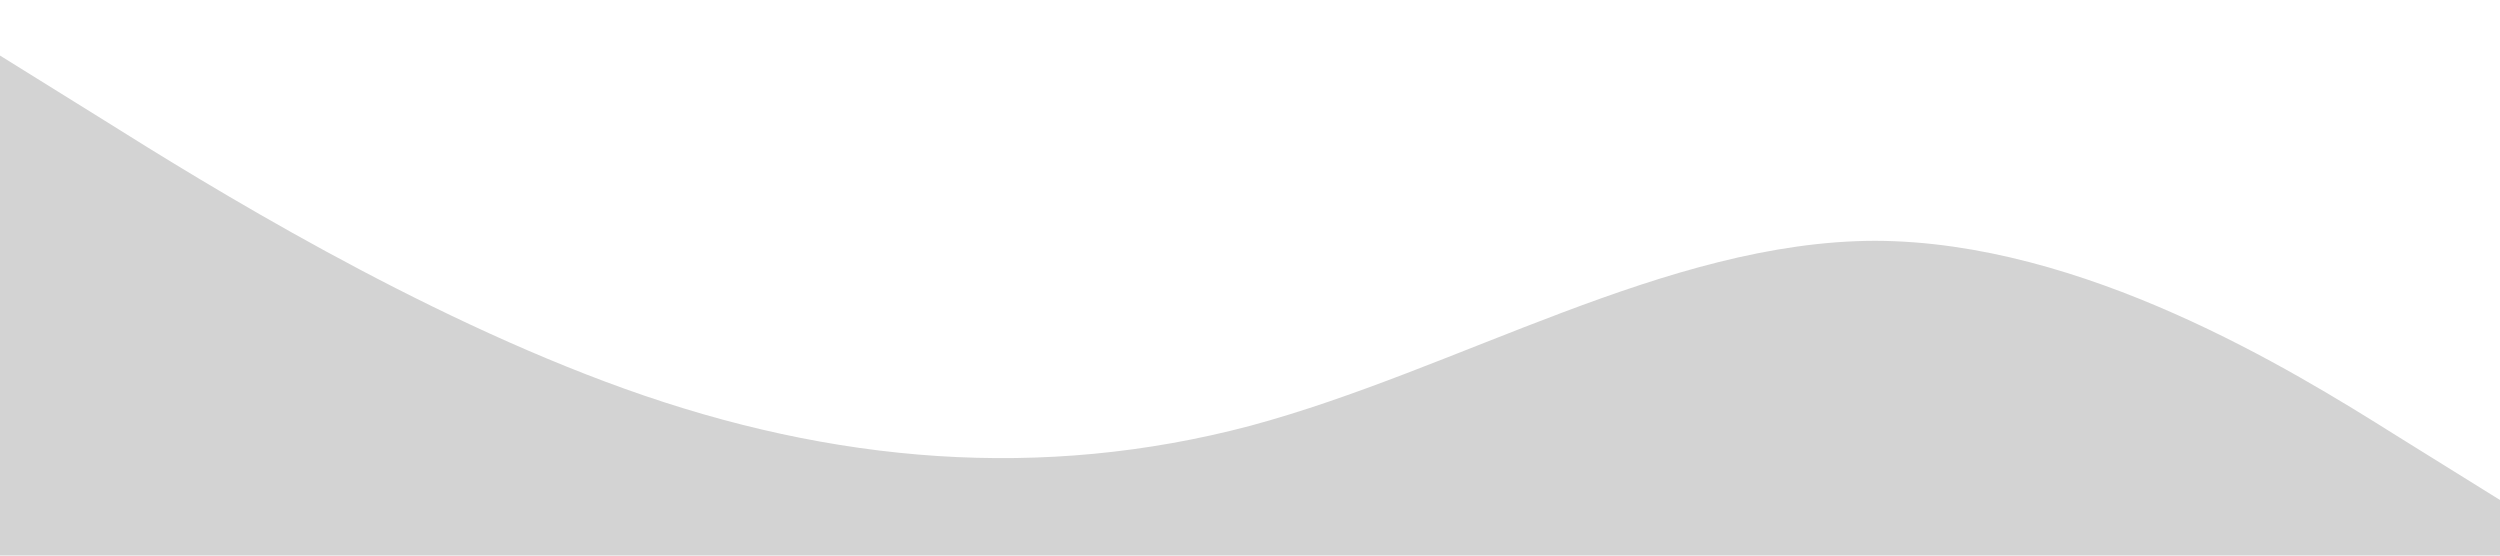 <?xml version="1.0" standalone="no"?><svg xmlns="http://www.w3.org/2000/svg" viewBox="0 0 1440 320"><path fill="#d3d3d3" fill-opacity="1" d="M0,32L60,69.3C120,107,240,181,360,224C480,267,600,277,720,245.3C840,213,960,139,1080,138.7C1200,139,1320,213,1380,250.7L1440,288L1440,320L1380,320C1320,320,1200,320,1080,320C960,320,840,320,720,320C600,320,480,320,360,320C240,320,120,320,60,320L0,320Z"></path></svg>